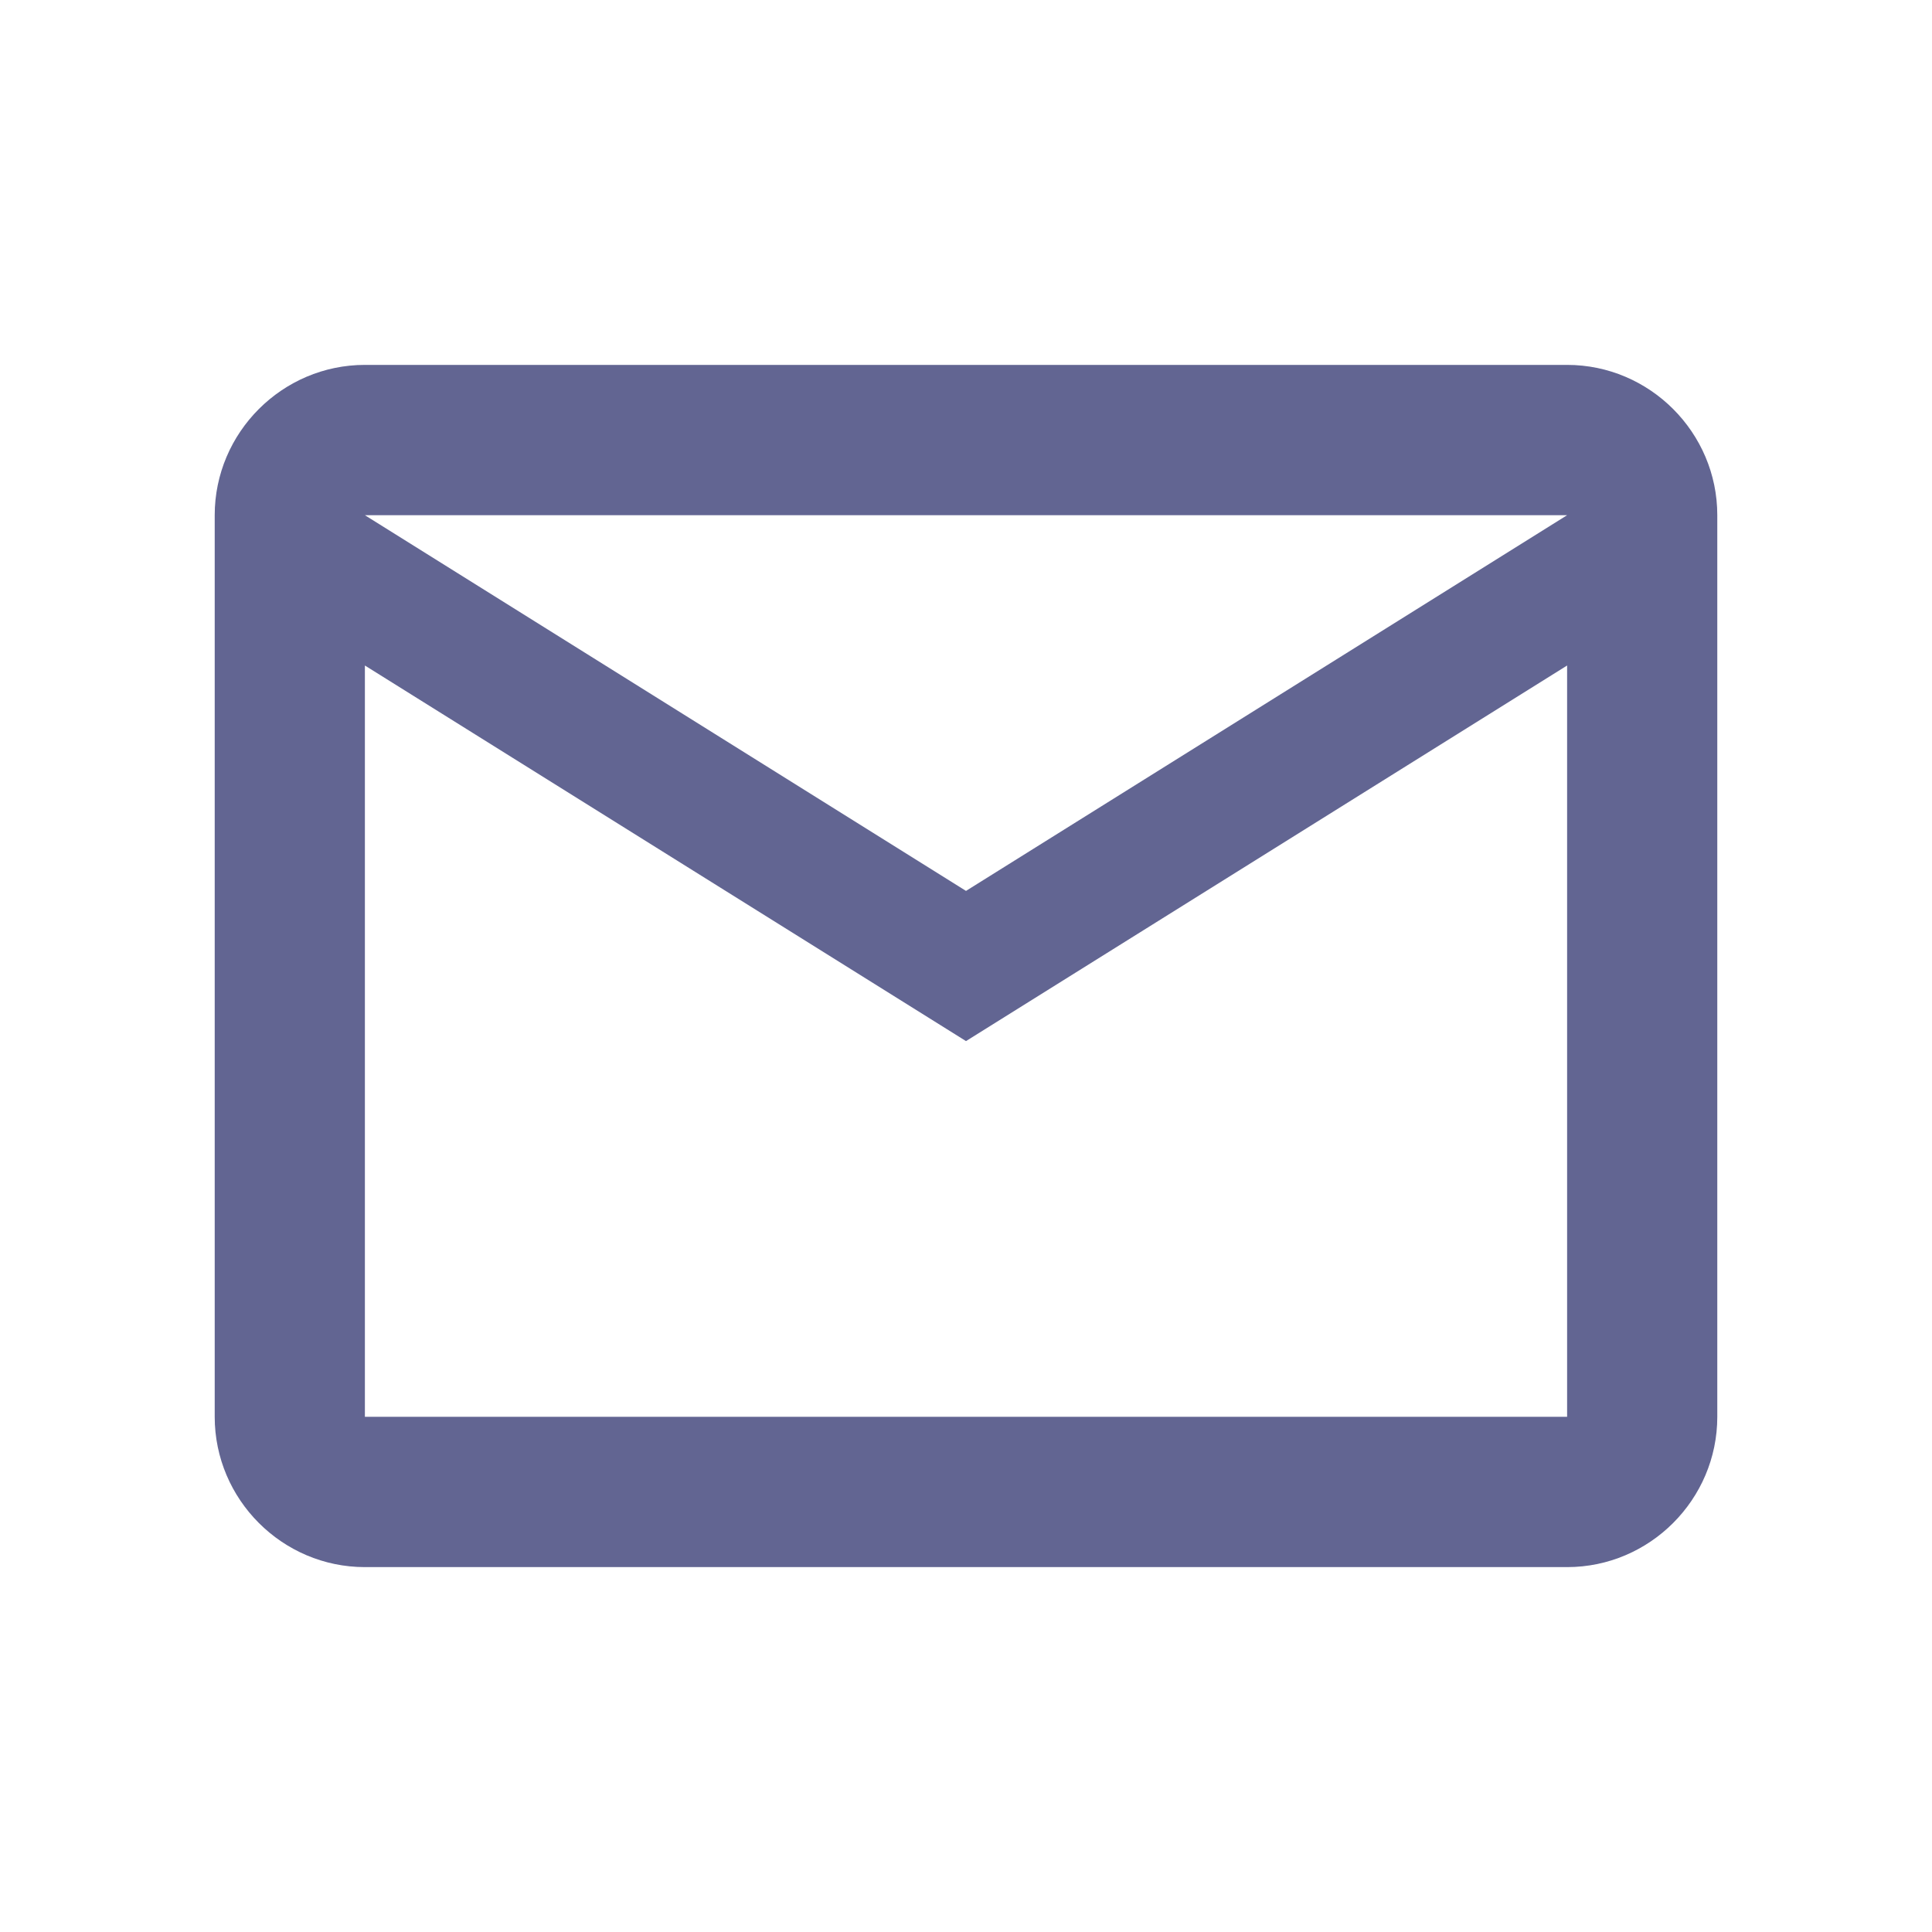<?xml version="1.0" encoding="UTF-8"?>
<svg width="15px" height="15px" viewBox="0 0 15 15" version="1.1" xmlns="http://www.w3.org/2000/svg" xmlns:xlink="http://www.w3.org/1999/xlink">
    <title>email_black_24dp</title>
    <g id="注册&amp;登录" stroke="none" stroke-width="1" fill="none" fill-rule="evenodd">
        <g id="登录" transform="translate(-418, -566)">
            <g id="编组-4" transform="translate(294.5, 563.5)">
                <g id="email_black_24dp" transform="translate(124, 3)">
                    <polygon id="路径" points="0 0 14 0 14 14 0 14"></polygon>
                    <path d="M12.833,3.5 C12.833,2.858 12.308,2.333 11.667,2.333 L2.333,2.333 C1.692,2.333 1.167,2.858 1.167,3.5 L1.167,10.5 C1.167,11.142 1.692,11.667 2.333,11.667 L11.667,11.667 C12.308,11.667 12.833,11.142 12.833,10.5 L12.833,3.5 Z M11.667,3.5 L7,6.417 L2.333,3.5 L11.667,3.5 Z M11.667,10.5 L2.333,10.5 L2.333,4.667 L7,7.583 L11.667,4.667 L11.667,10.5 Z" id="形状" fill-opacity="0.65" fill="#0F1358" fill-rule="nonzero"></path>
                </g>
            </g>
        </g>
    </g>
</svg>